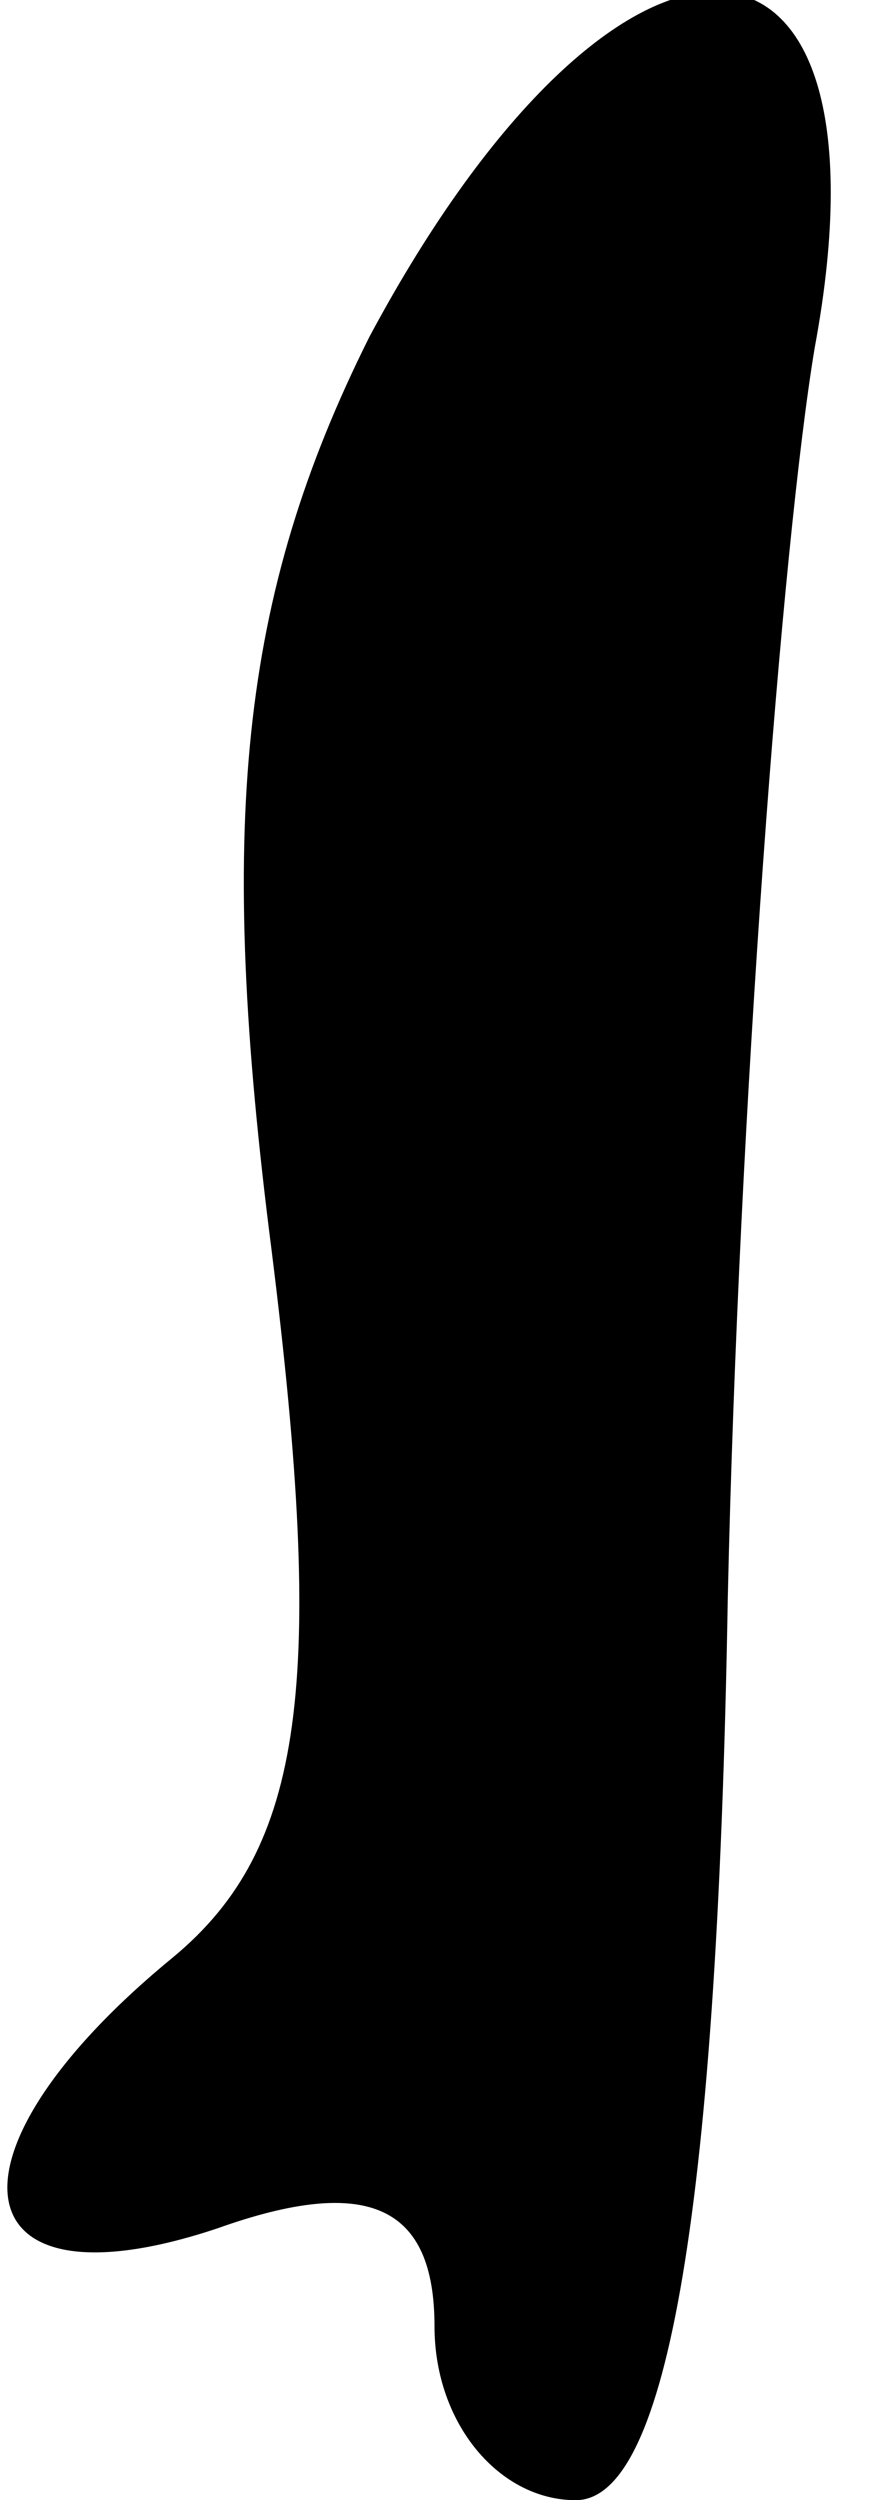 <?xml version="1.0" standalone="no"?>
<!DOCTYPE svg PUBLIC "-//W3C//DTD SVG 20010904//EN"
 "http://www.w3.org/TR/2001/REC-SVG-20010904/DTD/svg10.dtd">
<svg version="1.0" xmlns="http://www.w3.org/2000/svg"
 width="8pt" height="23pt" viewBox="0 0 8 23"
 preserveAspectRatio="xMidYMid meet">
<g transform="translate(0,23) scale(0.1,-0.1)"
fill="#000000" stroke="none">
<path fill="#000000" stroke="none" d="M34 199 c-12 -24 -14 -45 -9 -84 5 -40
3 -55 -9 -65 -22 -18 -20 -33 4 -25 14 5 20 2 20 -9 0 -9 6 -16 13 -16 8 0 13
24 14 83 1 45 5 97 8 115 8 43 -18 44 -41 1z"/>
</g>
</svg>
